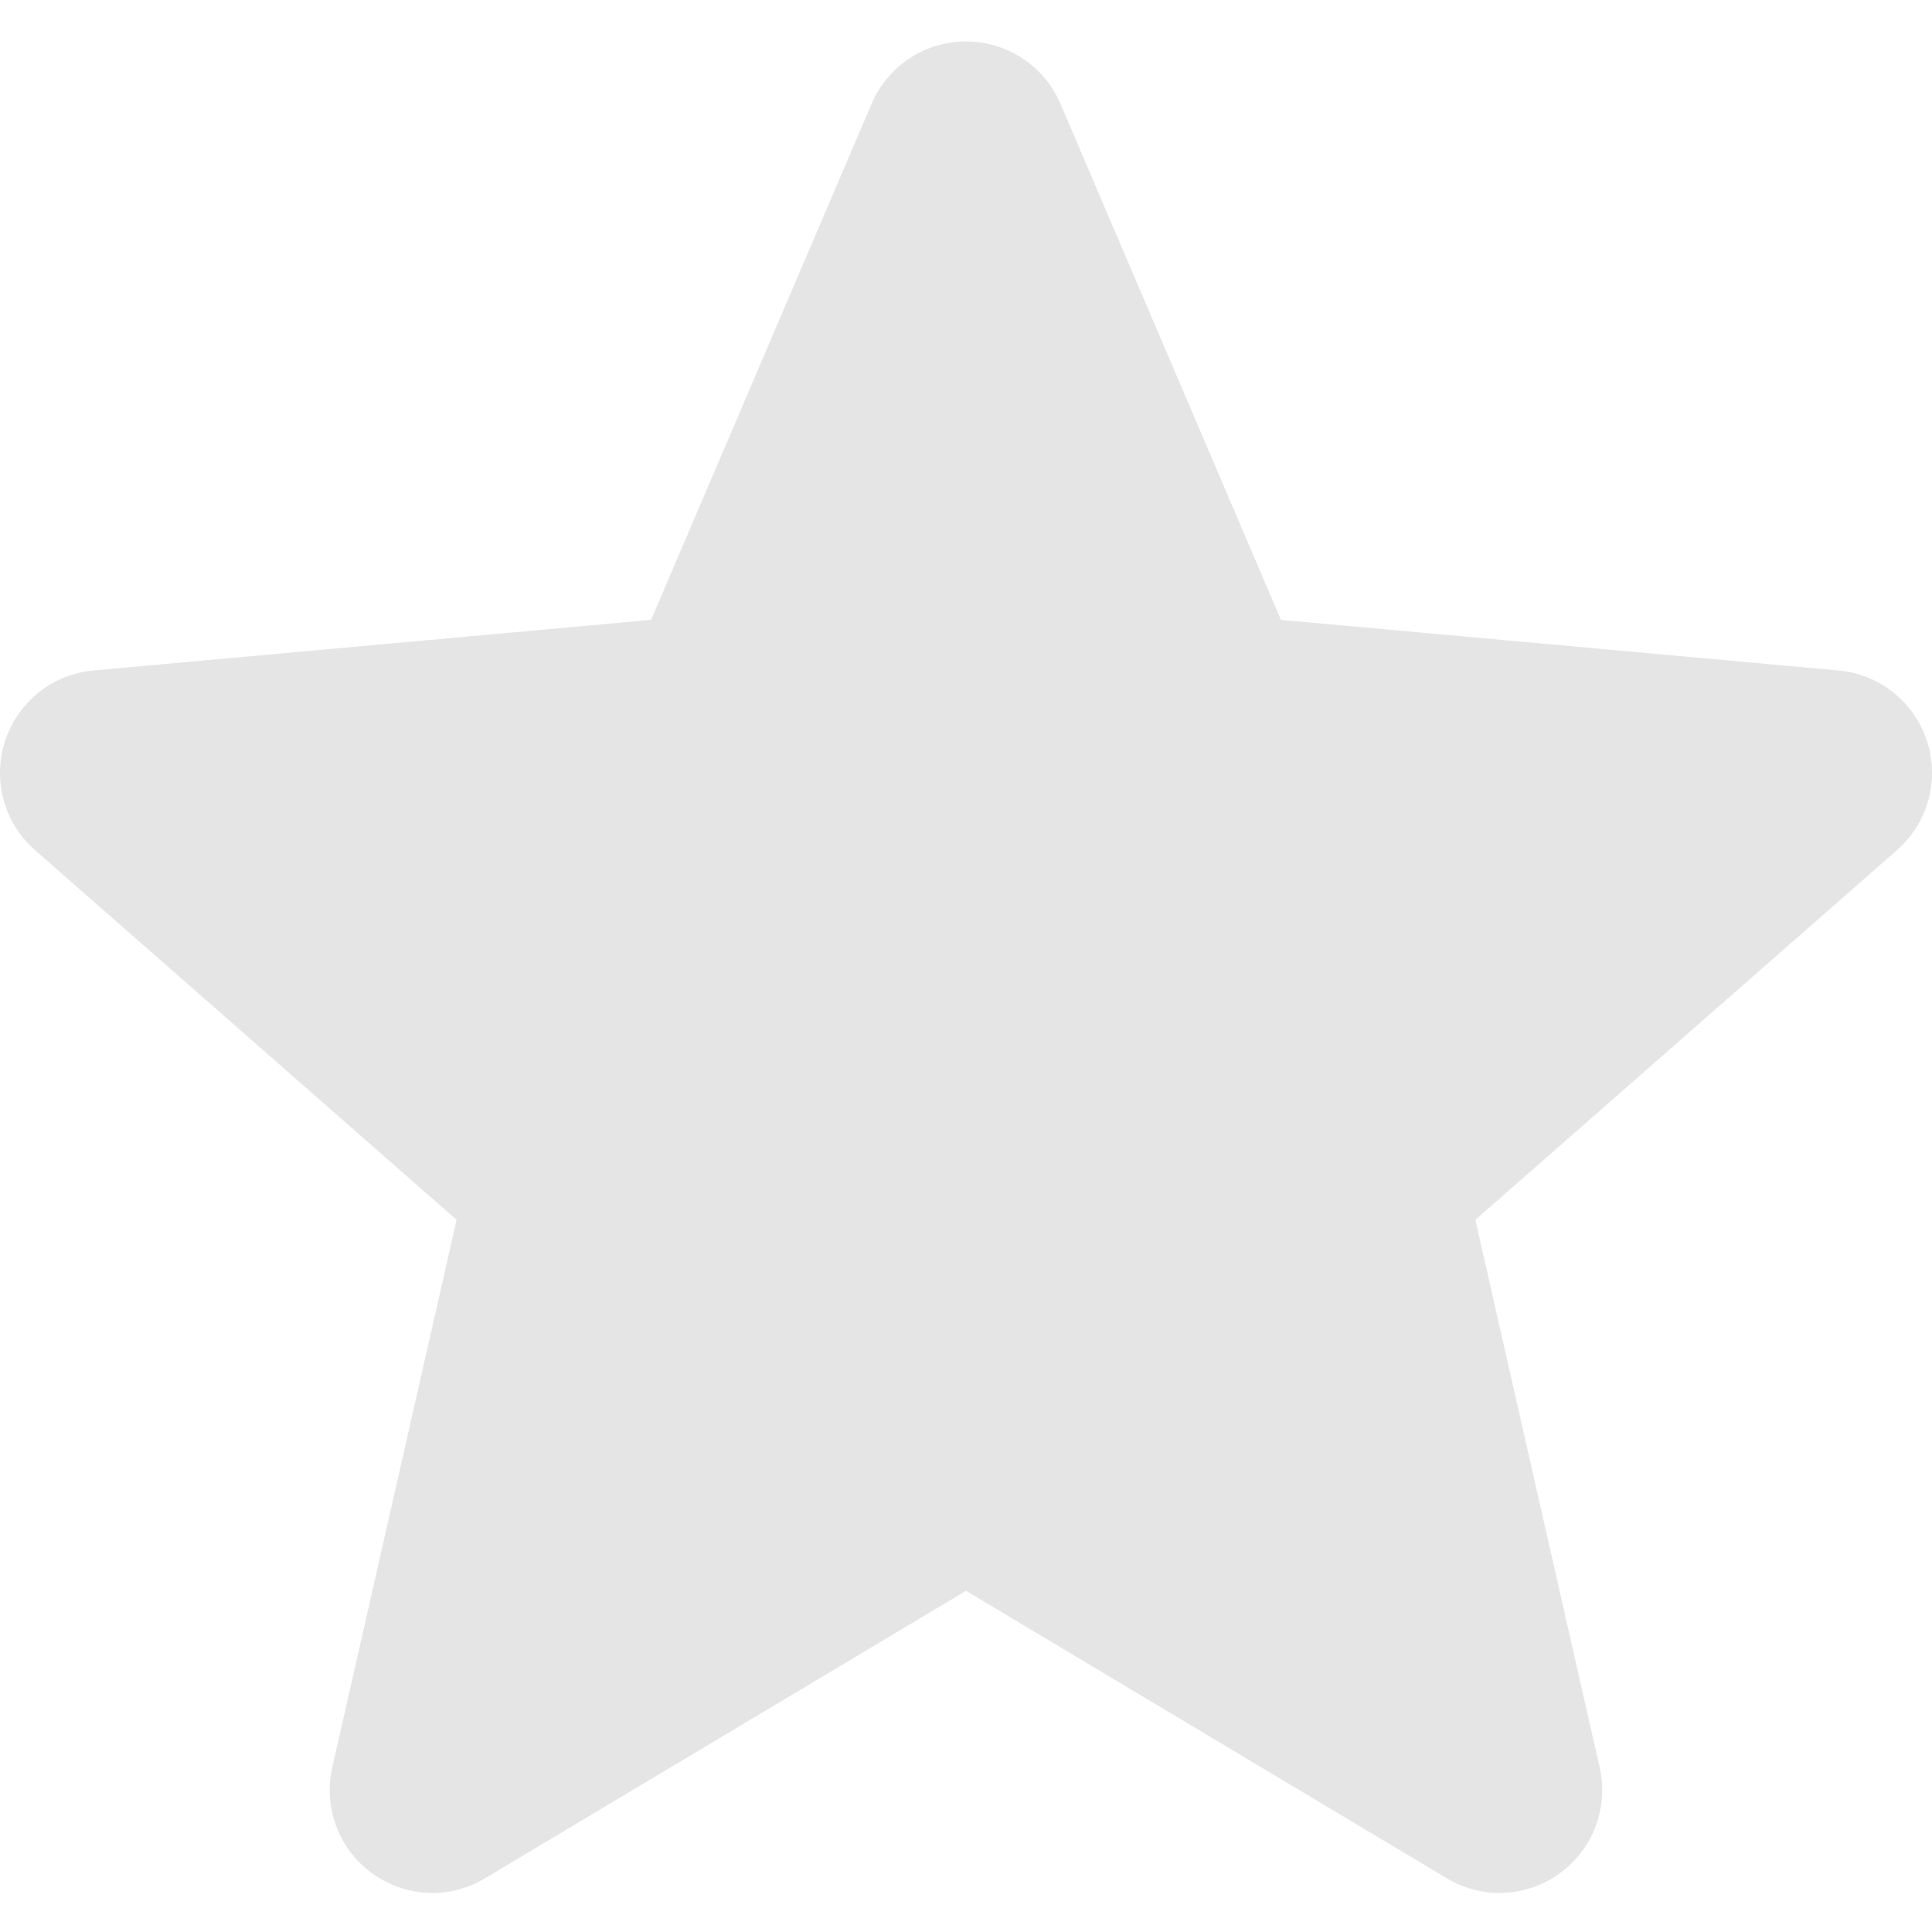 <svg width="511" height="511" fill="none" xmlns="http://www.w3.org/2000/svg"><g clip-path="url(#clip0)"><path d="M509.668 196.017a27.107 27.107 0 00-23.381-18.675L338.799 163.95 280.478 27.444c-4.3-10.004-14.094-16.48-24.975-16.48-10.882 0-20.675 6.476-24.976 16.504L172.206 163.95 24.695 177.342a27.156 27.156 0 00-23.358 18.675c-3.364 10.347-.257 21.697 7.942 28.851l111.484 97.772-32.874 144.81c-2.406 10.647 1.727 21.654 10.562 28.04 4.748 3.431 10.304 5.177 15.906 5.177 4.831 0 9.622-1.302 13.923-3.875l127.223-76.037 127.176 76.037c9.306 5.598 21.037 5.088 29.852-1.302a27.17 27.17 0 0010.562-28.04l-32.874-144.81 111.484-97.753a27.17 27.17 0 007.965-28.87z" fill="#E5E5E5"/></g><defs><clipPath id="clip0"><path fill="#fff" d="M0 0h511v511H0z"/></clipPath></defs></svg>